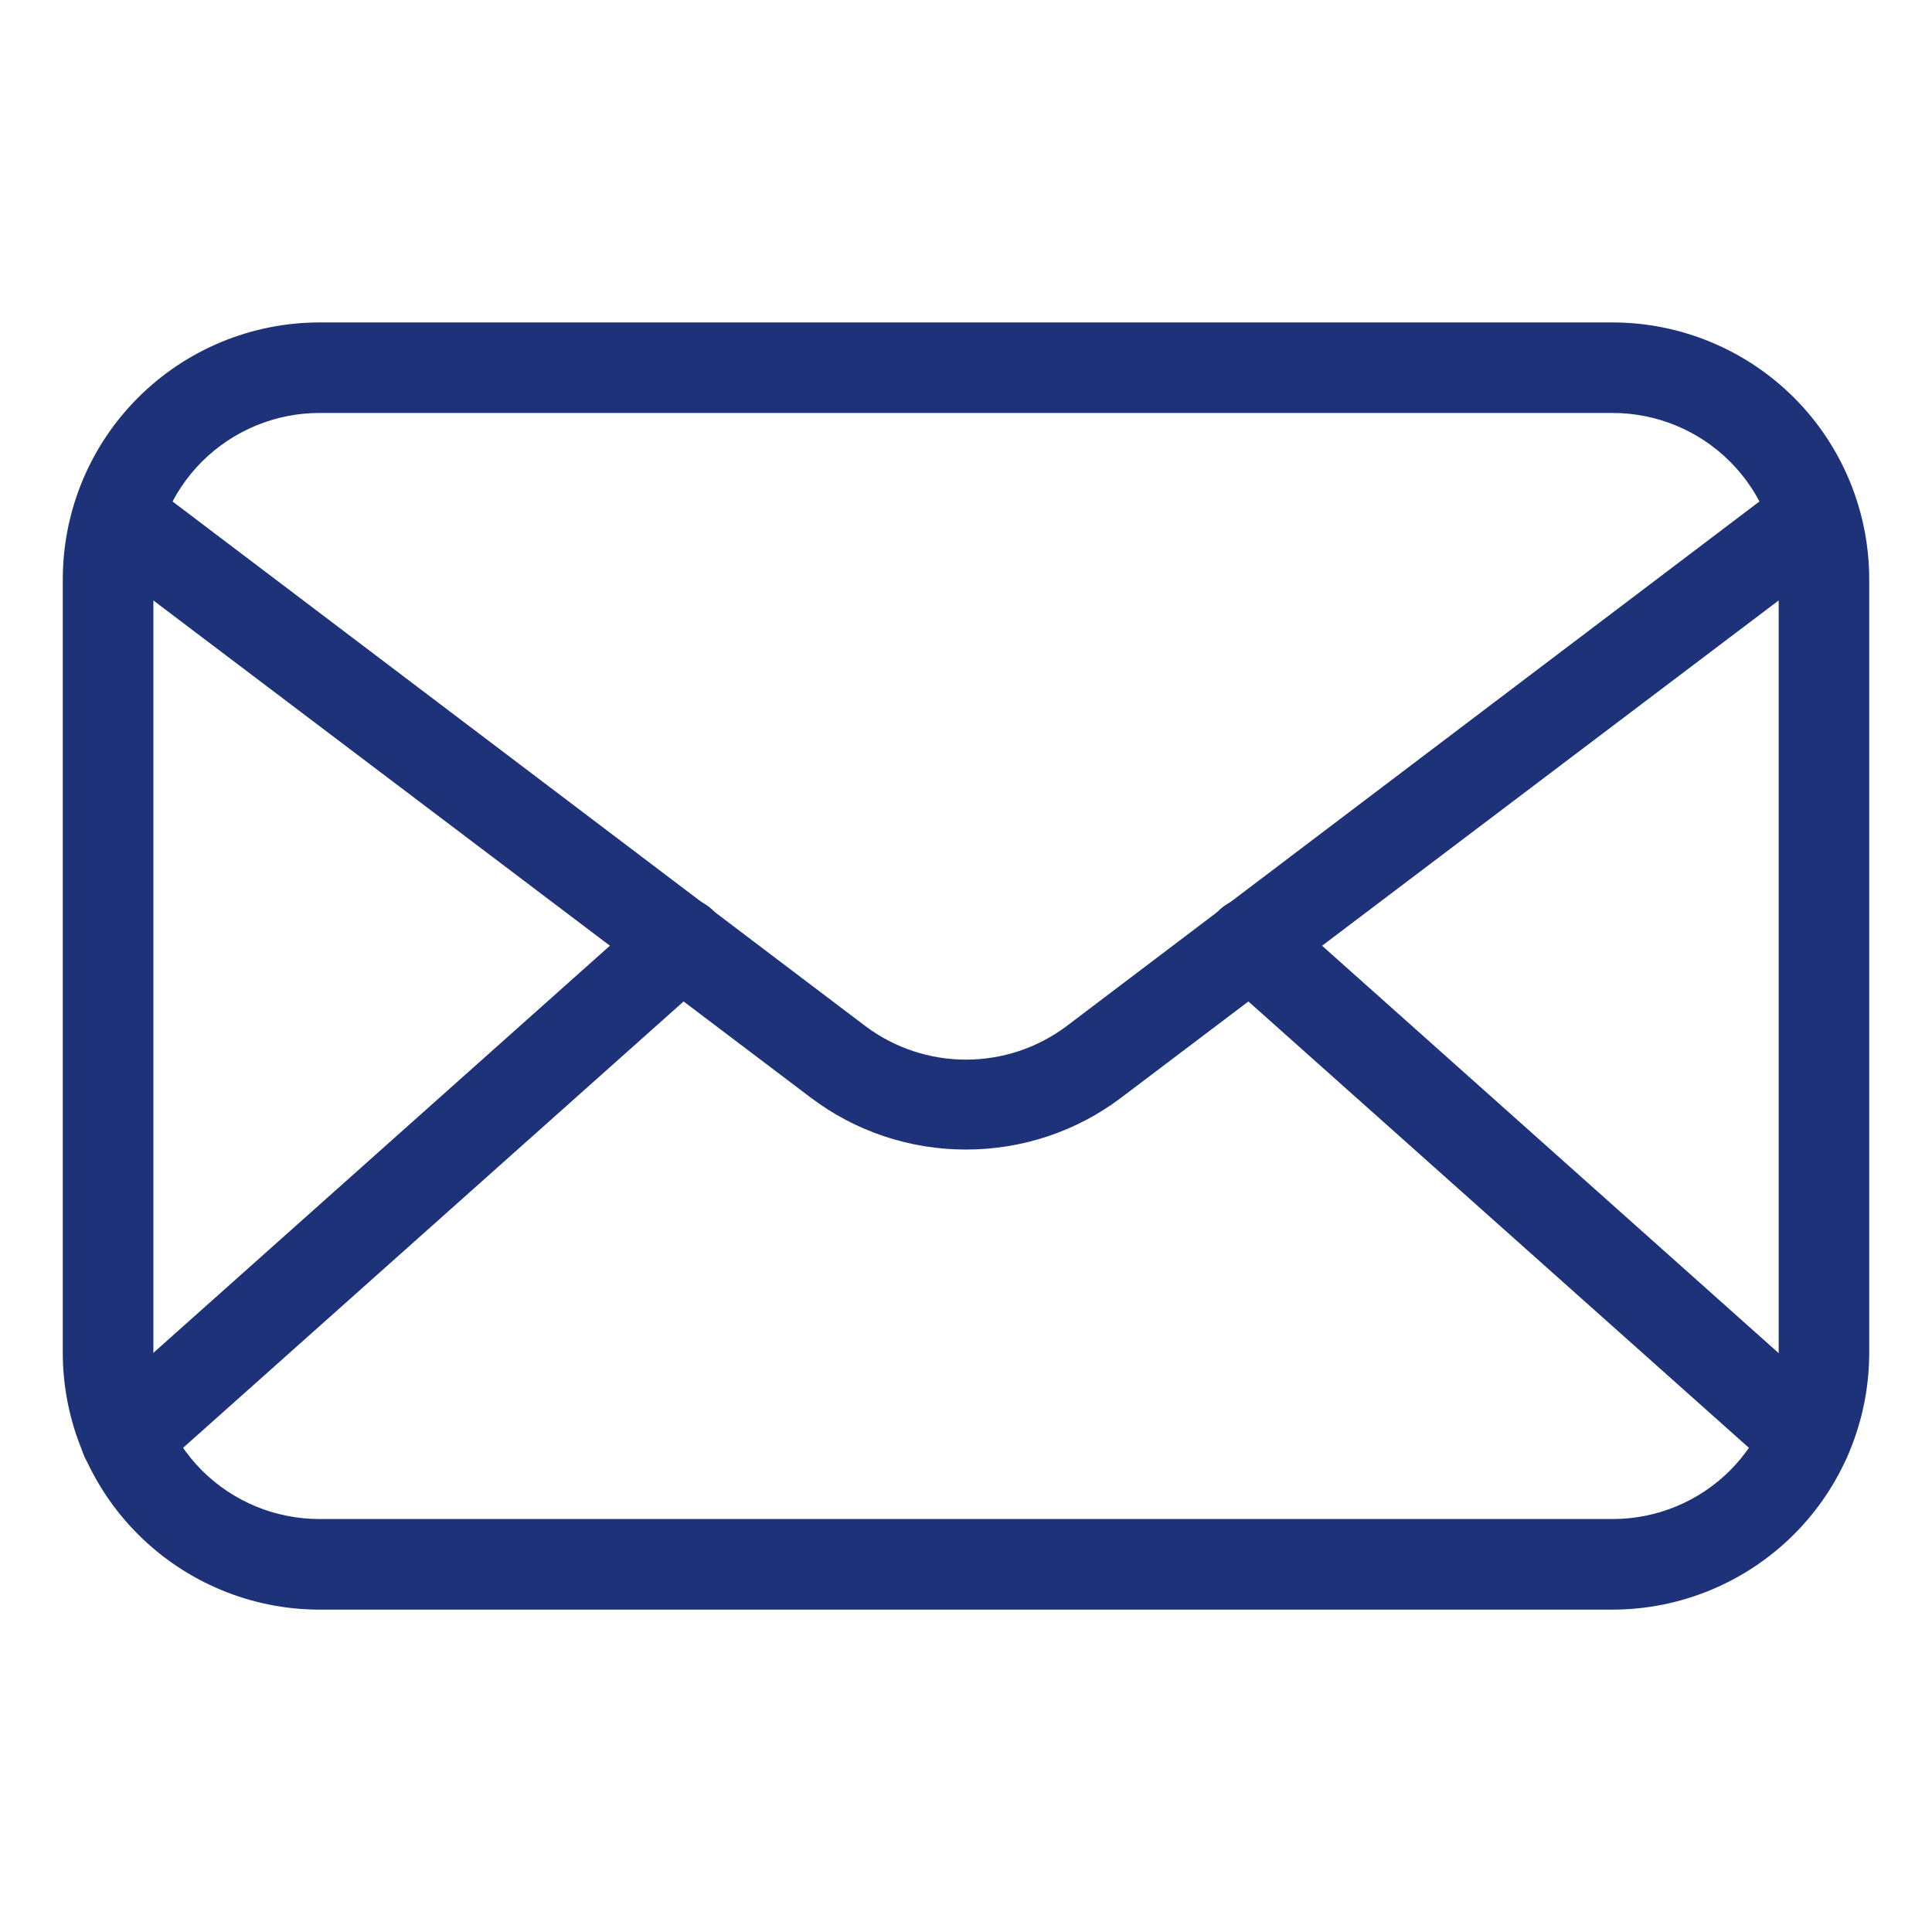 <svg width="28" height="28" viewBox="0 0 28 28" fill="none" xmlns="http://www.w3.org/2000/svg">
<path d="M23.371 23.328H4.629C3.643 23.327 2.698 22.934 2.001 22.237C1.303 21.54 0.911 20.595 0.91 19.609V8.392C0.911 7.406 1.303 6.46 2.001 5.763C2.698 5.066 3.643 4.674 4.629 4.673H23.371C24.357 4.674 25.302 5.066 26 5.763C26.697 6.46 27.089 7.406 27.09 8.392V19.609C27.089 20.595 26.697 21.54 26 22.237C25.302 22.934 24.357 23.327 23.371 23.328ZM4.629 5.985C3.991 5.985 3.379 6.239 2.927 6.69C2.476 7.141 2.223 7.753 2.223 8.392V19.609C2.223 20.247 2.476 20.859 2.927 21.311C3.379 21.762 3.991 22.015 4.629 22.015H23.371C24.01 22.015 24.622 21.762 25.073 21.311C25.524 20.859 25.778 20.247 25.778 19.609V8.392C25.778 7.753 25.524 7.141 25.073 6.69C24.622 6.239 24.01 5.985 23.371 5.985H4.629Z" fill="#1D3278"/>
<path d="M14 16.66C13.19 16.661 12.402 16.399 11.756 15.912L1.54 8.186C1.468 8.135 1.407 8.07 1.36 7.995C1.313 7.921 1.282 7.837 1.269 7.75C1.255 7.663 1.259 7.574 1.281 7.488C1.302 7.403 1.341 7.323 1.394 7.252C1.447 7.182 1.514 7.123 1.59 7.079C1.667 7.035 1.751 7.007 1.839 6.997C1.927 6.986 2.015 6.994 2.1 7.018C2.185 7.043 2.264 7.084 2.332 7.14L12.547 14.875C12.967 15.188 13.476 15.357 14 15.357C14.524 15.357 15.033 15.188 15.453 14.875L25.668 7.14C25.736 7.084 25.815 7.043 25.9 7.018C25.985 6.994 26.073 6.986 26.161 6.997C26.248 7.007 26.333 7.035 26.41 7.079C26.486 7.123 26.553 7.182 26.606 7.252C26.659 7.323 26.698 7.403 26.719 7.488C26.741 7.574 26.745 7.663 26.731 7.75C26.718 7.837 26.687 7.921 26.64 7.995C26.593 8.07 26.532 8.135 26.46 8.186L16.244 15.912C15.598 16.399 14.81 16.661 14 16.66Z" fill="#1D3278"/>
<path d="M1.824 21.498C1.691 21.499 1.561 21.458 1.451 21.383C1.342 21.308 1.258 21.201 1.21 21.076C1.163 20.952 1.154 20.816 1.186 20.687C1.217 20.557 1.287 20.441 1.387 20.352L9.437 13.173C9.567 13.057 9.737 12.997 9.911 13.007C10.085 13.017 10.248 13.095 10.364 13.225C10.48 13.355 10.54 13.526 10.53 13.7C10.52 13.874 10.442 14.037 10.312 14.153L2.262 21.332C2.142 21.441 1.986 21.5 1.824 21.498ZM26.175 21.498C26.014 21.5 25.858 21.441 25.738 21.332L17.688 14.153C17.558 14.037 17.48 13.874 17.47 13.7C17.46 13.526 17.519 13.355 17.636 13.225C17.752 13.095 17.914 13.017 18.088 13.007C18.262 12.997 18.433 13.057 18.563 13.173L26.609 20.352C26.708 20.441 26.778 20.557 26.81 20.687C26.841 20.816 26.833 20.952 26.785 21.076C26.738 21.201 26.654 21.308 26.544 21.383C26.434 21.458 26.304 21.499 26.171 21.498H26.175Z" fill="#1D3278"/>
</svg>
